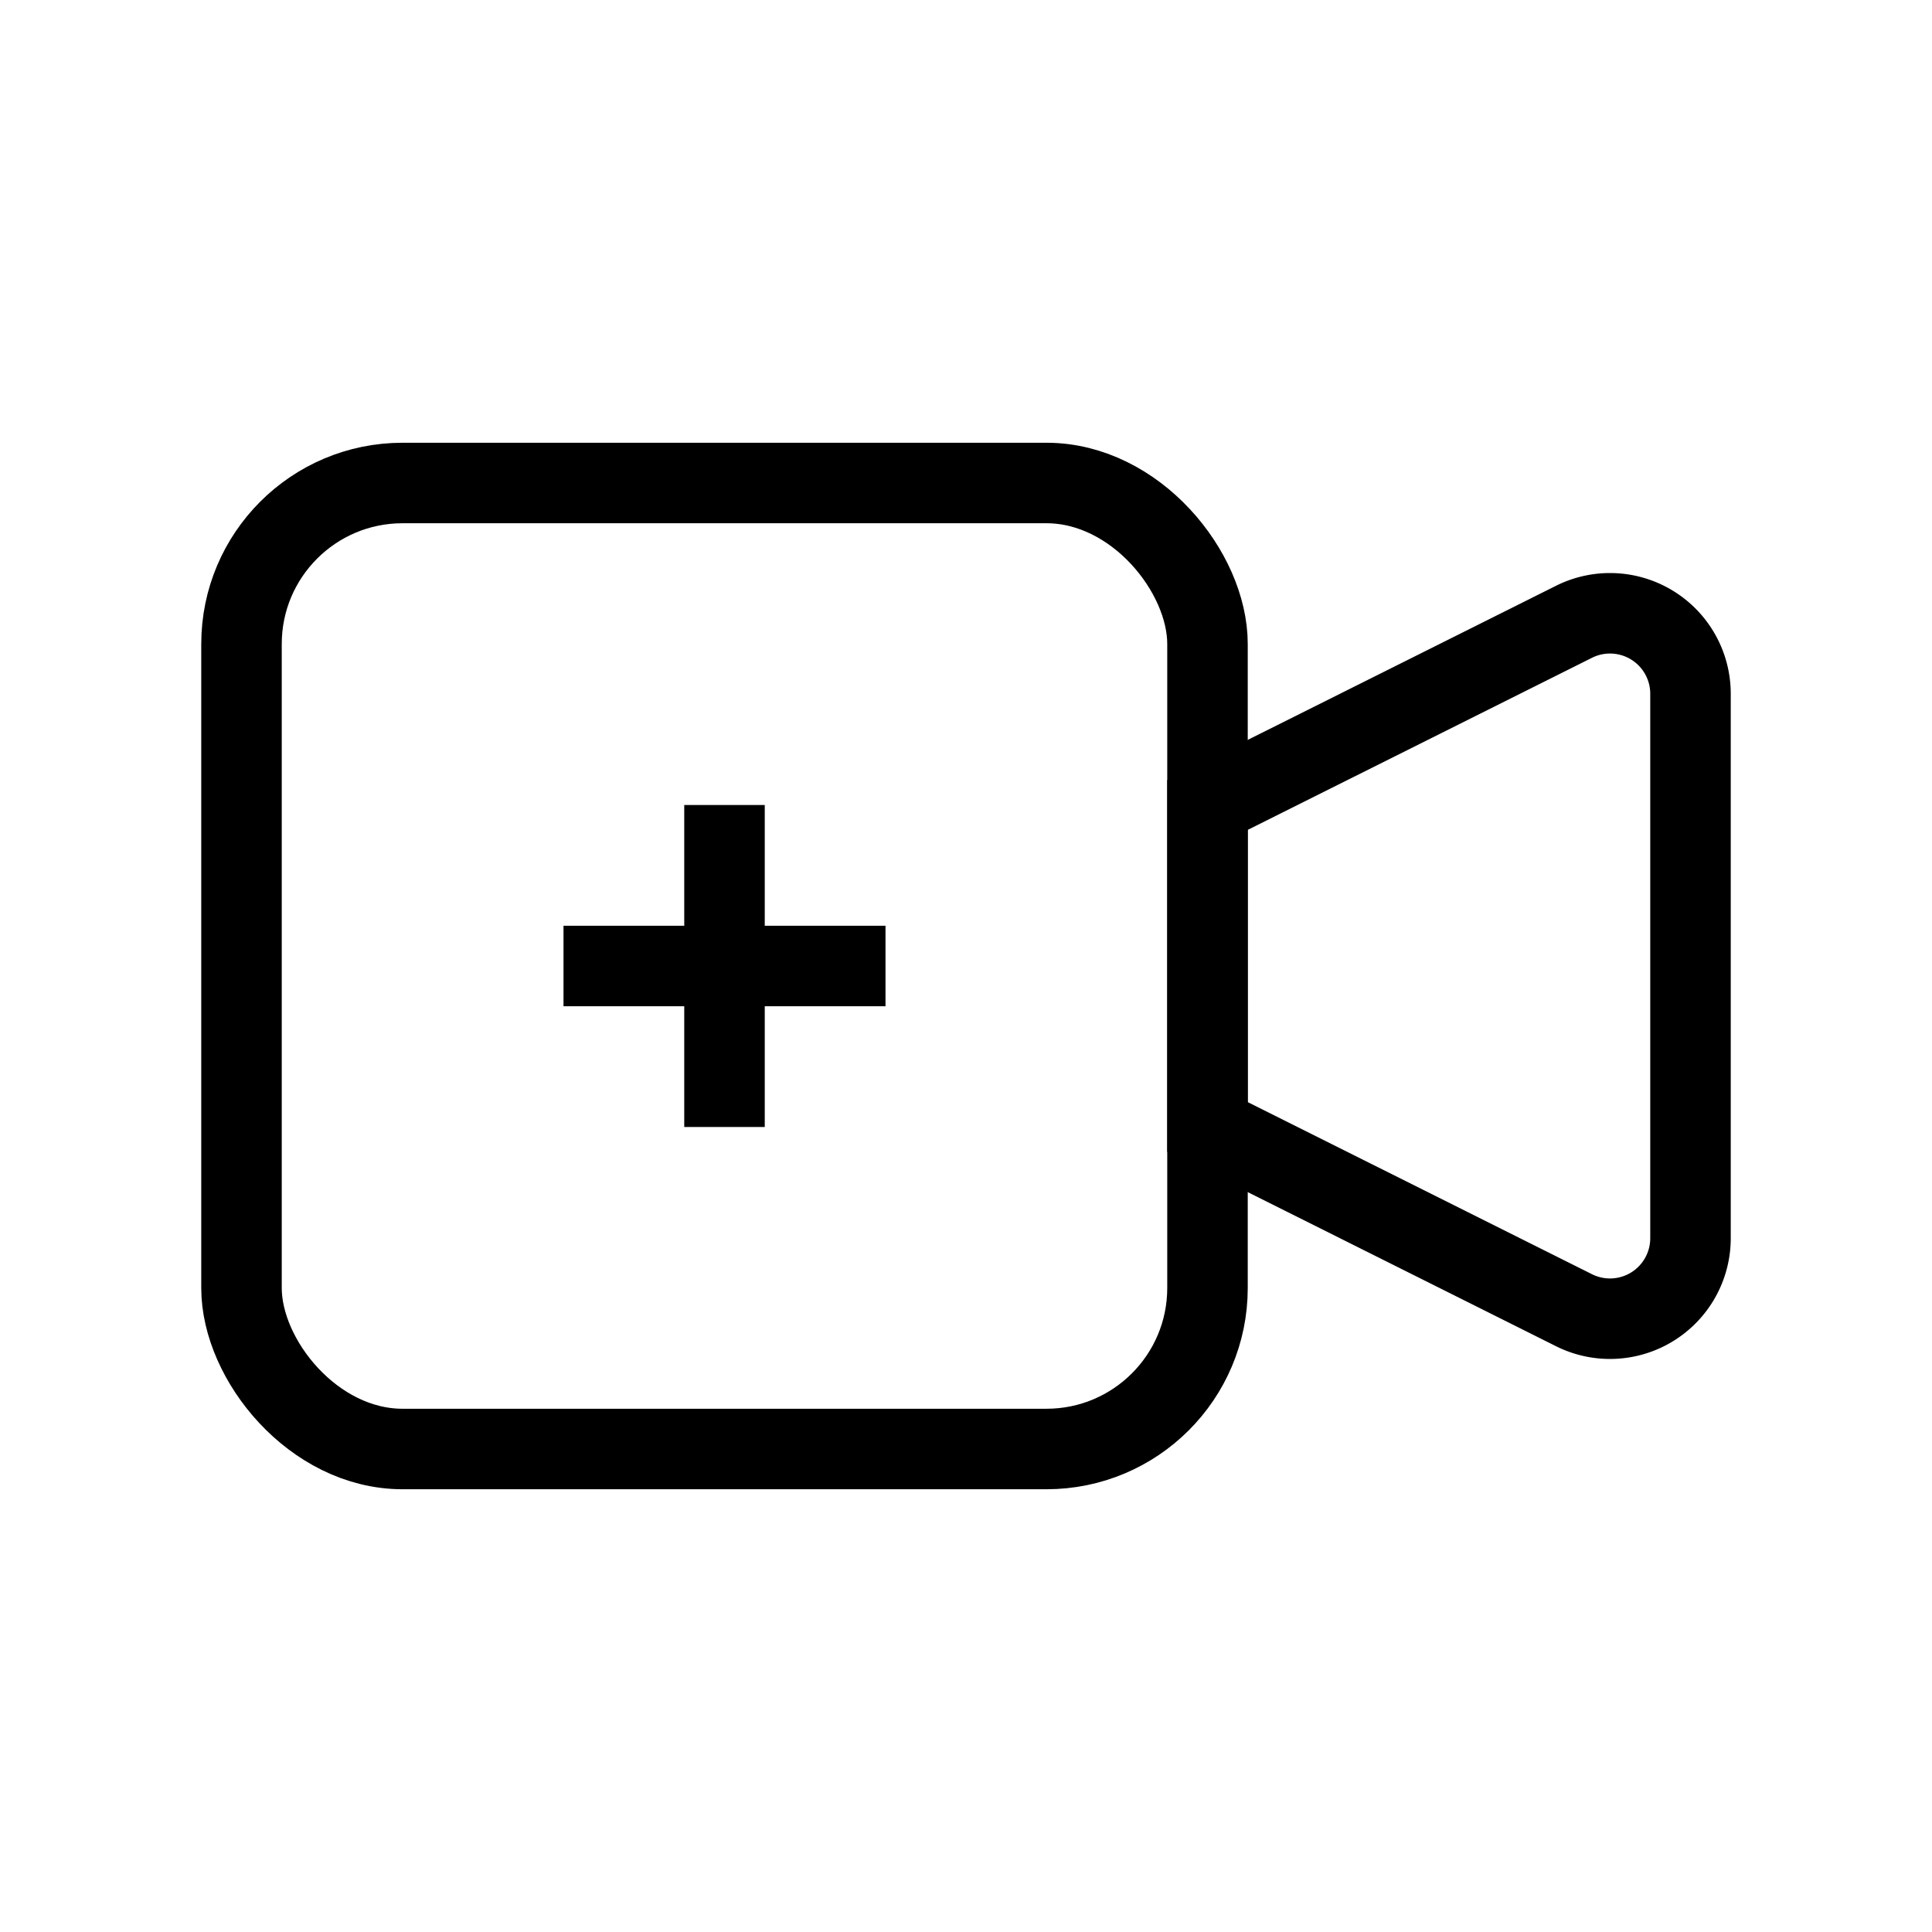 <svg xmlns="http://www.w3.org/2000/svg" viewBox="0 0 24 24" strokeWidth="2" stroke="currentColor" fill="none" strokeLinecap="round" strokeLinejoin="round">
<path stroke="none" d="M0 0h24v24H0z" fill="none"/>
<path d="M15 10l4.553 -2.276a1 1 0 0 1 1.447 .894v6.764a1 1 0 0 1 -1.447 .894l-4.553 -2.276v-4z"/>
<rect x="3" y="6" width="12" height="12" rx="2"/>
<line x1="7" y1="12" x2="11" y2="12"/>
<line x1="9" y1="10" x2="9" y2="14"/>
</svg>